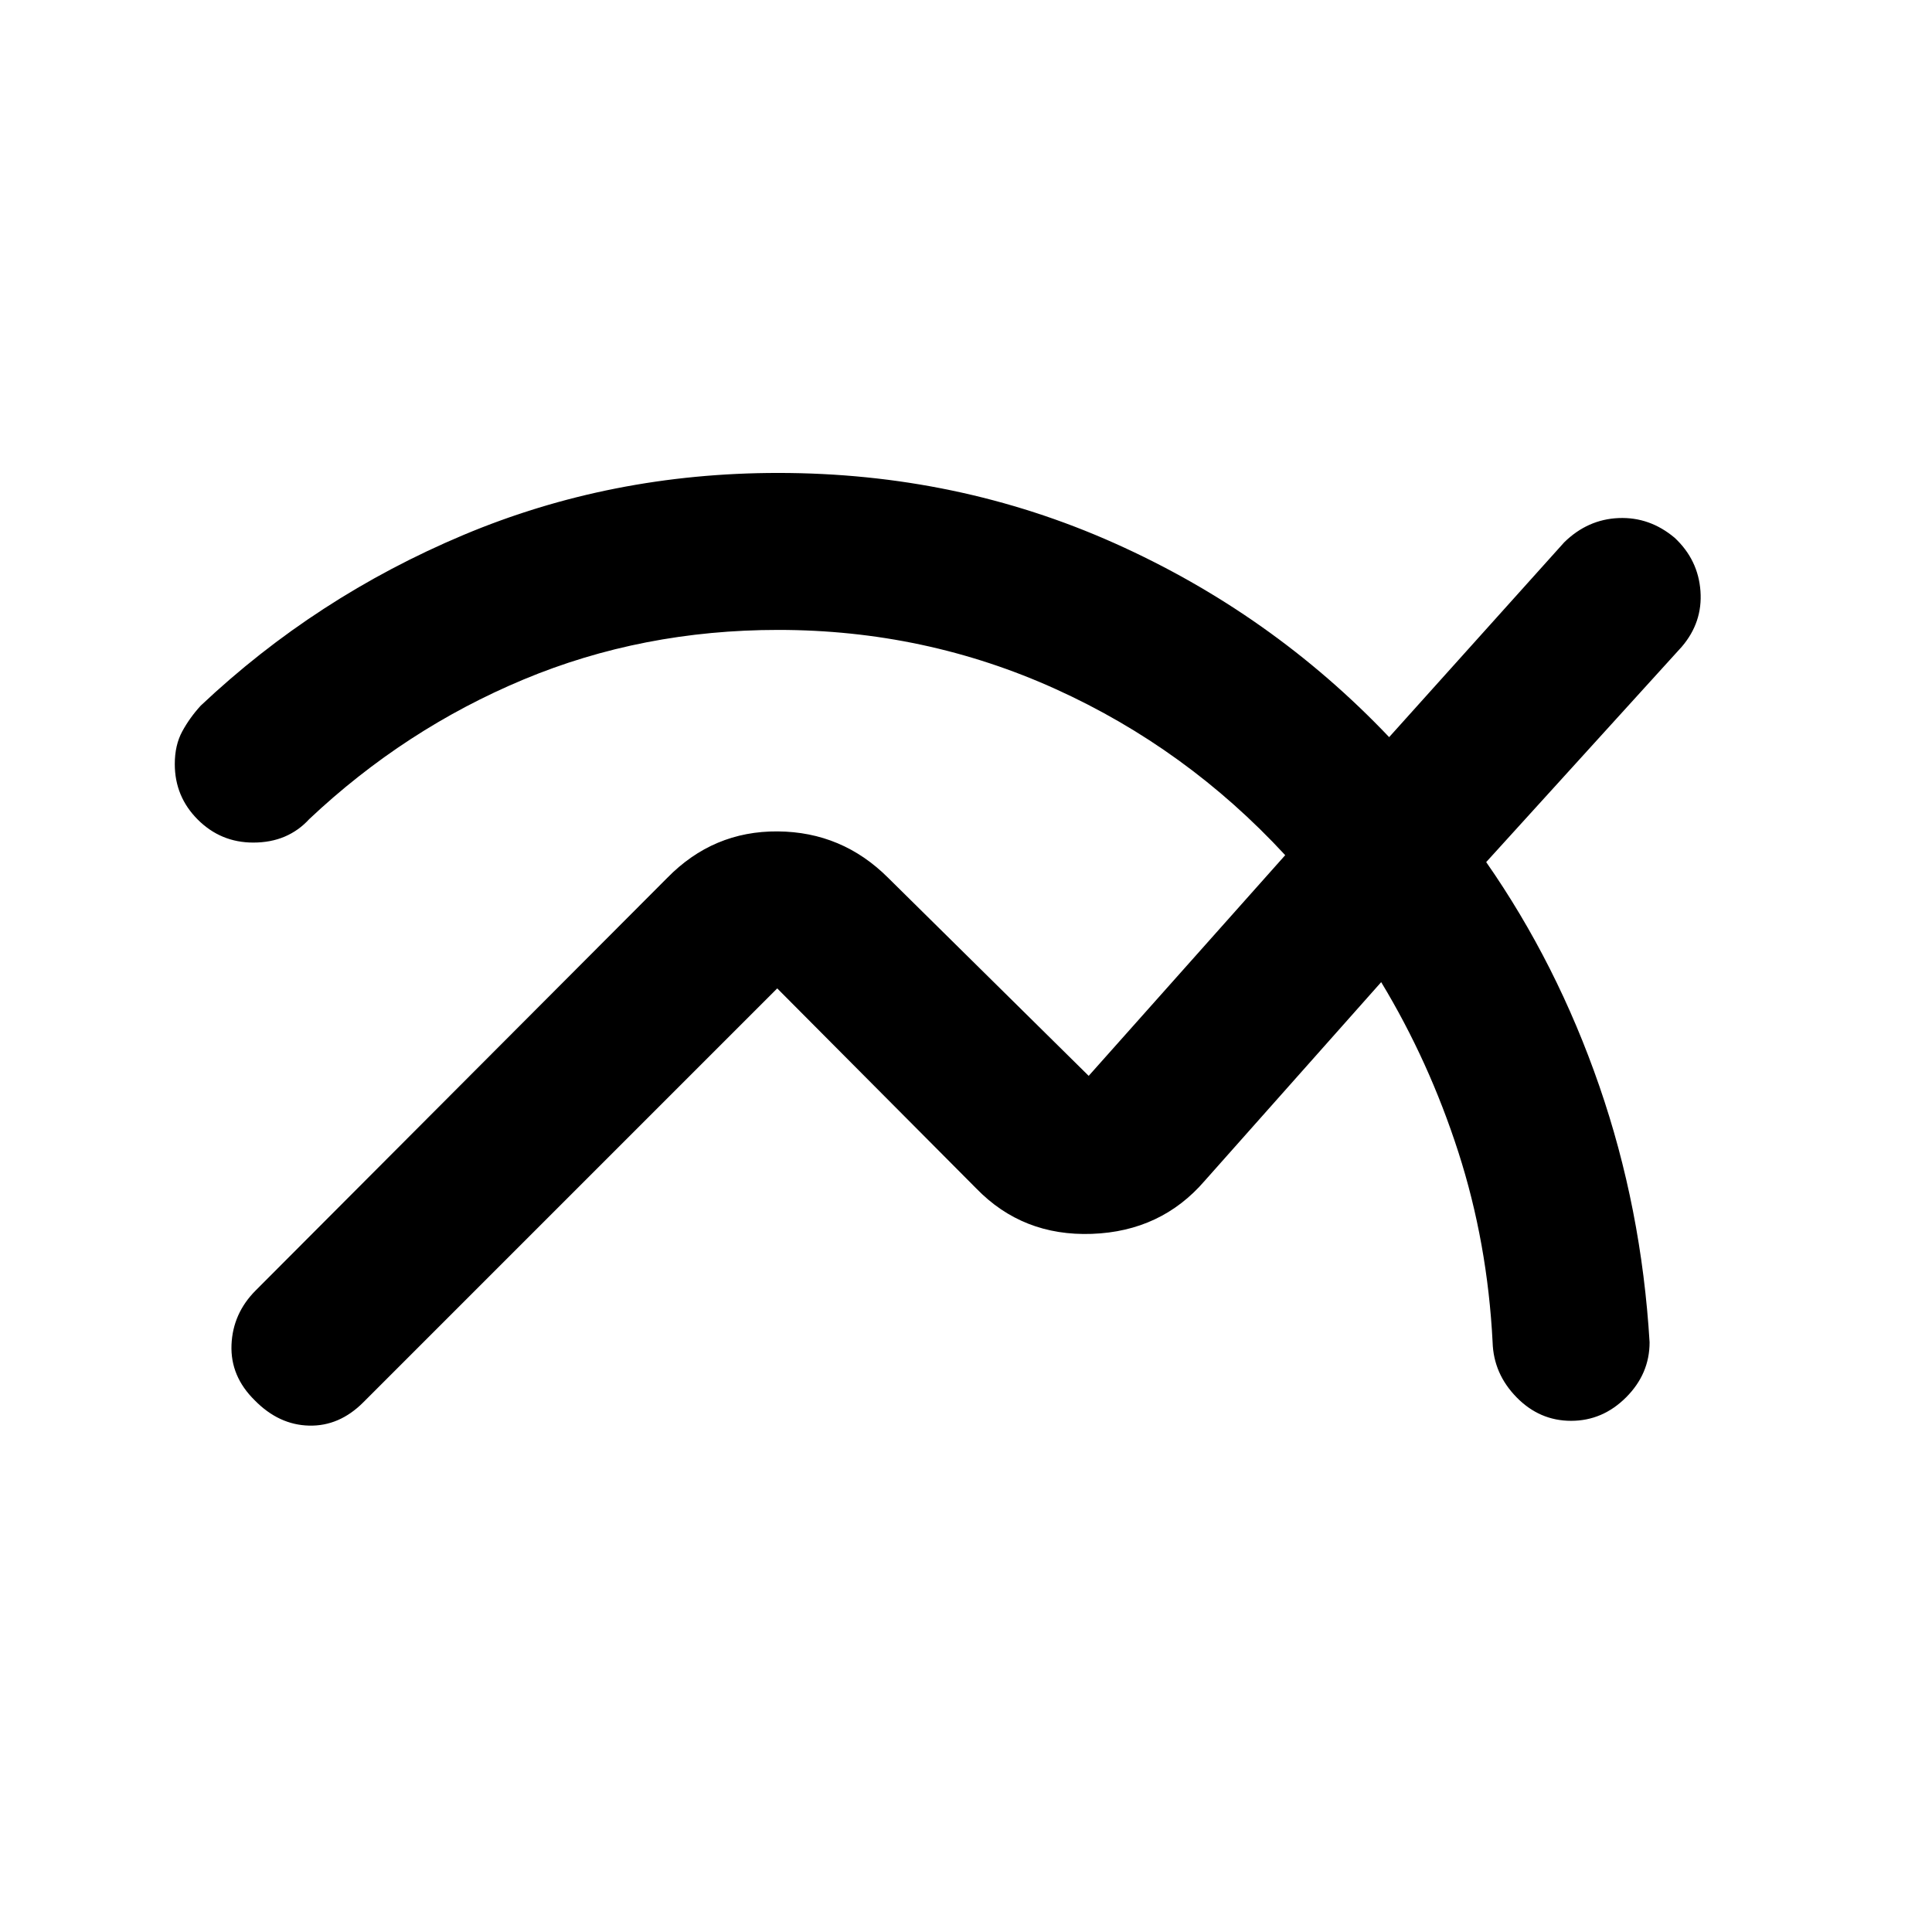 <svg xmlns="http://www.w3.org/2000/svg" height="20" viewBox="0 -960 960 960" width="20"><path d="M819.67-293q0 15.65-11.67 27.33Q796.33-254 780.67-254q-15.65 0-27.08-11.67-11.44-11.68-11.92-27.33-2.52-49.52-17.04-94.58-14.52-45.05-38.33-84.4l-87.71 98.74q-21.61 25.09-56.01 26.34-34.41 1.25-57.51-22.6l-98.87-99.37-205.7 205.7q-11.93 11.93-26.96 11.55-15.02-.38-26.95-12.55-12.18-11.94-11.56-27.58.62-15.64 12.06-27.08l204.45-204.95q22.85-23.35 54.91-23.1 32.05.25 54.9 23.1l99.61 98.37 97.65-109.66q-49-53.04-113.93-82.48Q459.76-647 386.67-647q-67.5 0-126.5 24.63T153.67-553q-5.21 5.72-12.17 8.7-6.96 2.97-15.65 2.97-16.15 0-27.58-11.42-11.42-11.42-11.42-27.58 0-9.43 3.72-16.26 3.71-6.82 9.17-12.78 57.19-53.96 130.51-84.79Q303.57-725 386.67-725q88.98 0 167.05 34.88 78.06 34.88 136.54 96.4l86.98-96.8q11.67-11.44 27.09-12.06 15.41-.62 27.82 9.82 11.68 10.93 12.8 26.47 1.12 15.53-9.32 27.7l-97.15 106.96q35.19 50.48 56.19 111.21 21 60.72 25 127.42Z"/></svg>